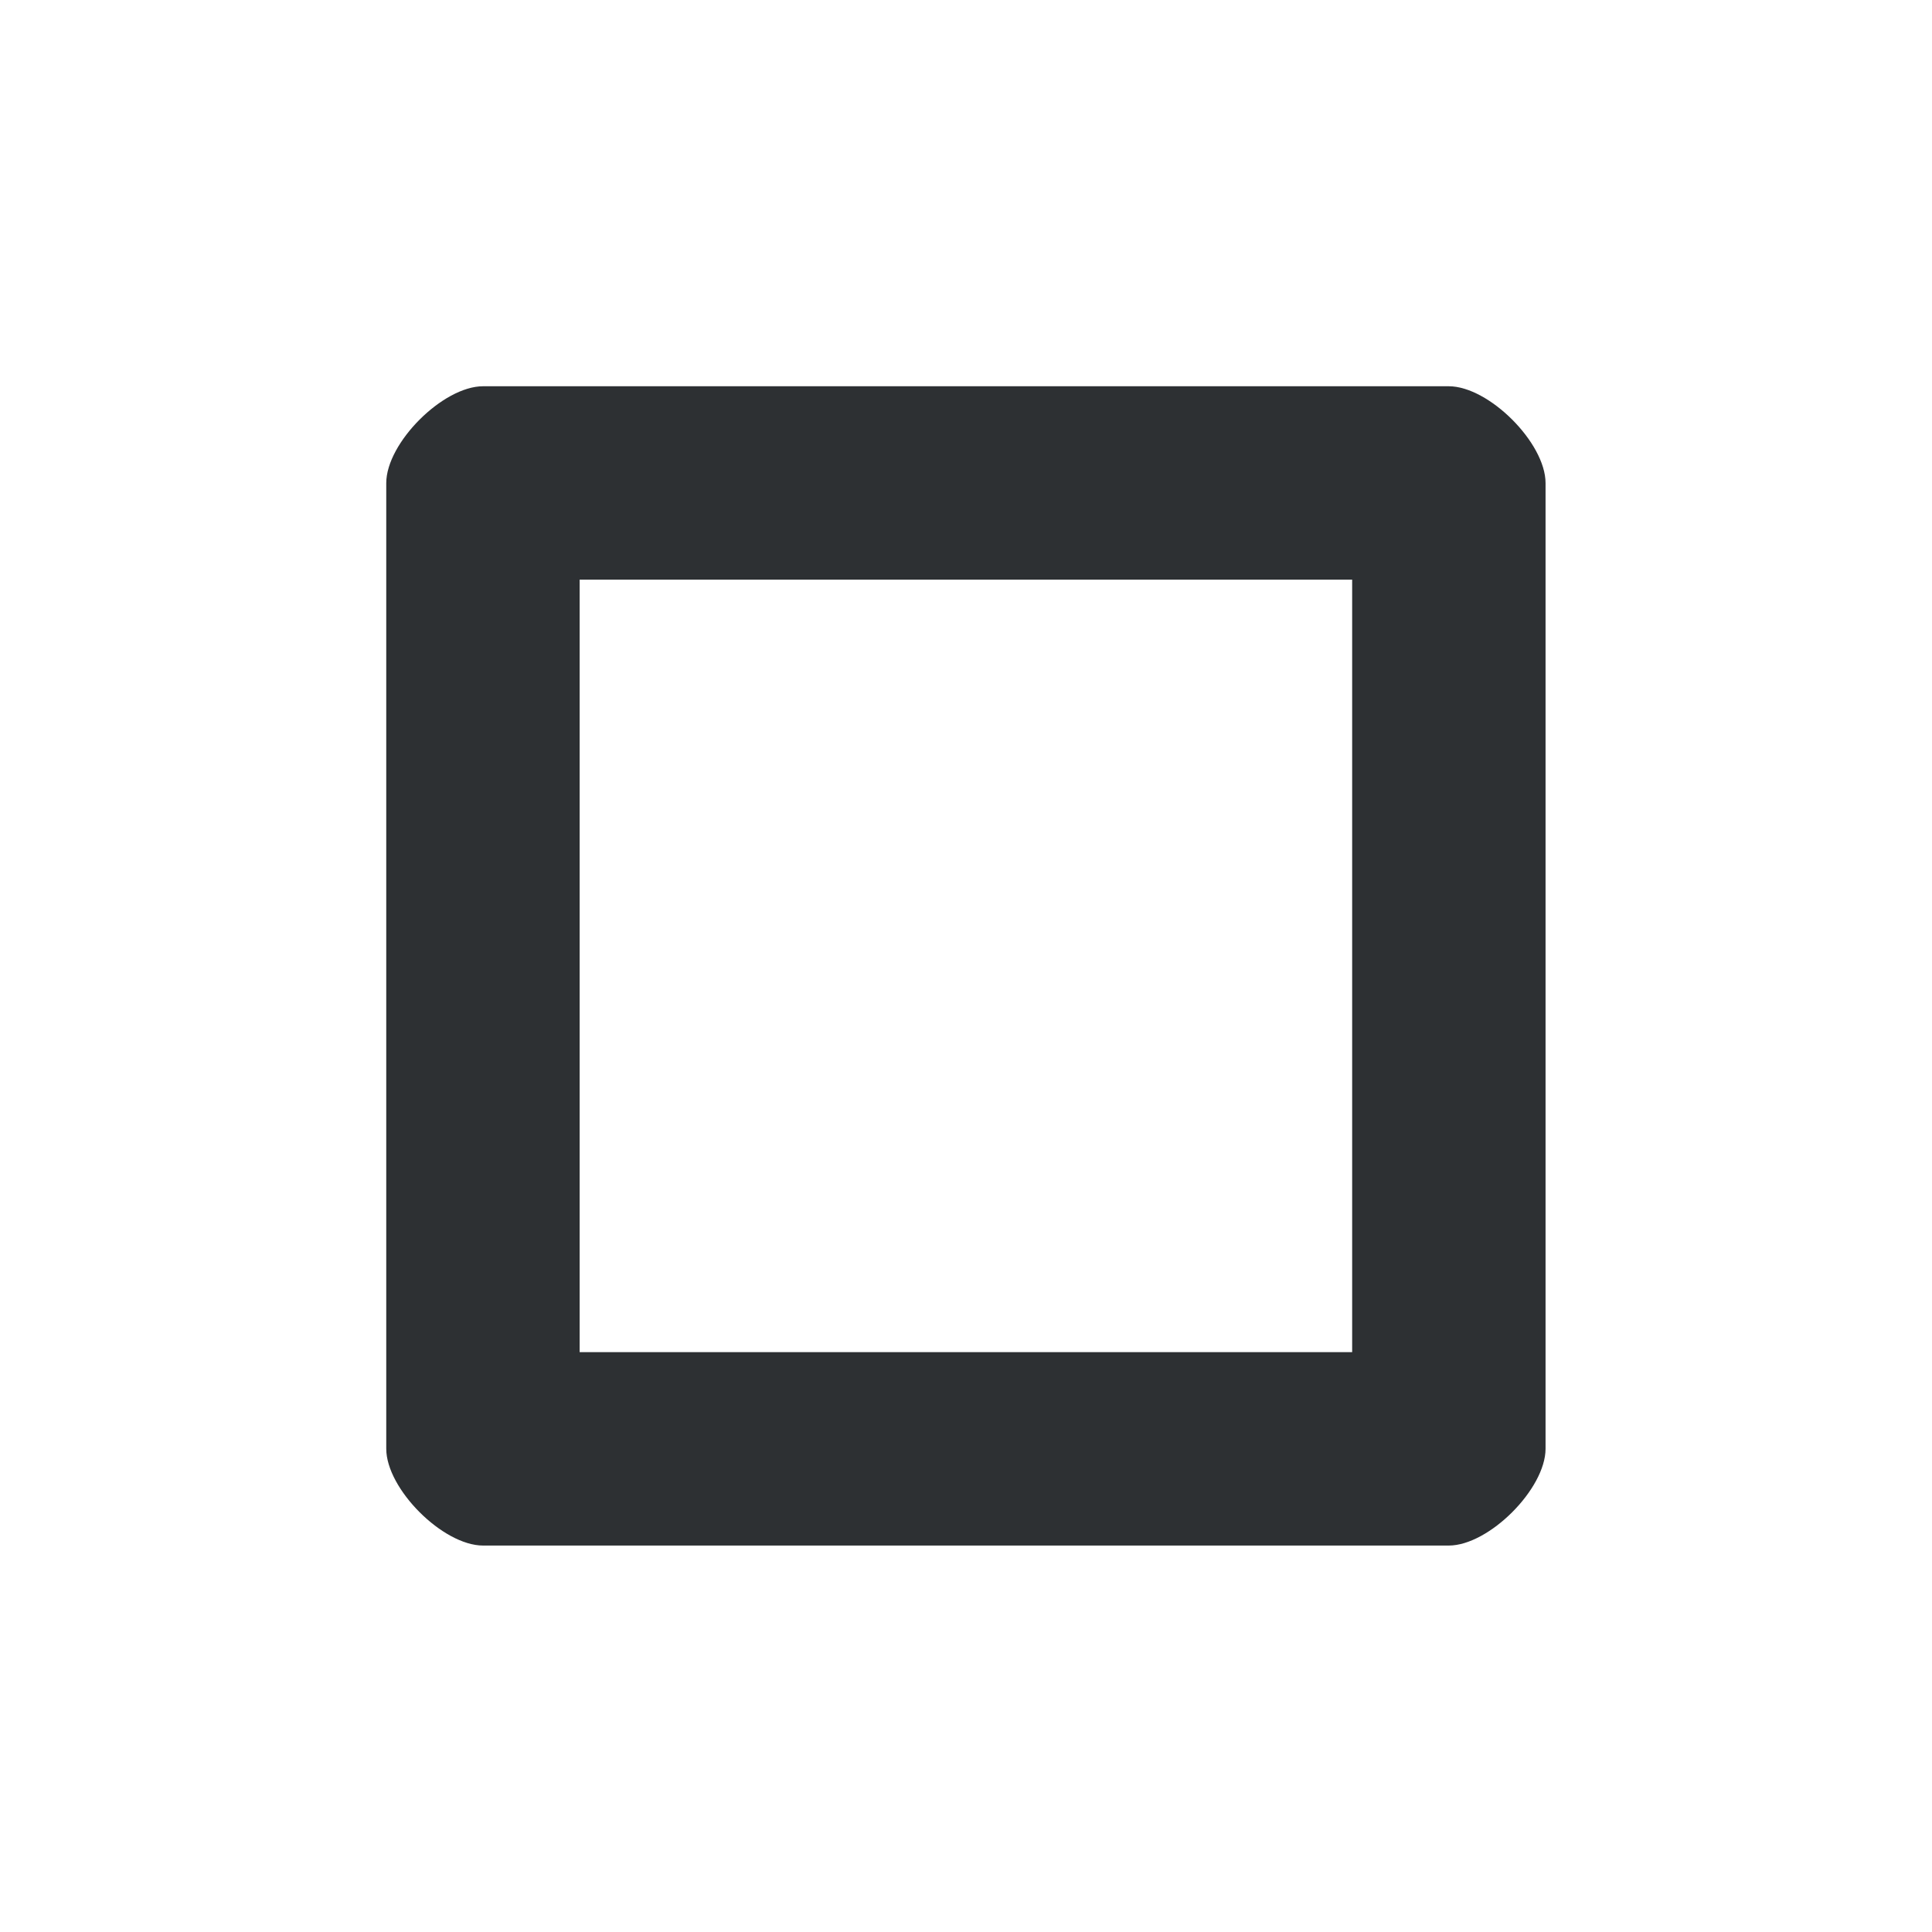 <?xml version='1.0' encoding='UTF-8' standalone='no'?>
<svg baseProfile="tiny" height="4.233mm" version="1.2" viewBox="0 0 20 20" width="4.233mm" xmlns="http://www.w3.org/2000/svg" xmlns:xlink="http://www.w3.org/1999/xlink">
    <style id="current-color-scheme" type="text/css">.ColorScheme-Text {color:#232629;}</style>
    <title>Qt SVG Document</title>
    <desc>Auto-generated by Klassy window decoration</desc>
    <defs/>
    <g fill="none" fill-rule="evenodd" stroke="black" stroke-linecap="square" stroke-linejoin="bevel" stroke-width="1">
        <g class="ColorScheme-Text" fill="currentColor" fill-opacity="0.95" font-family="Noto Sans" font-size="16.667" font-style="normal" font-weight="400" stroke="none" transform="matrix(1.111,0,0,1.111,0,0)">
            <path d="M3.599,4.501 C3.599,4.127 4.127,3.599 4.501,3.599 L13.499,3.599 C13.873,3.599 14.401,4.127 14.401,4.501 L14.401,13.499 C14.401,13.873 13.873,14.401 13.499,14.401 L4.501,14.401 C4.127,14.401 3.599,13.873 3.599,13.499 L3.599,4.501 M5.401,4.501 L5.401,13.499 C5.401,13.126 4.874,12.599 4.501,12.599 L13.499,12.599 C13.126,12.599 12.599,13.126 12.599,13.499 L12.599,4.501 C12.599,4.874 13.126,5.401 13.499,5.401 L4.501,5.401 C4.874,5.401 5.401,4.874 5.401,4.501 " fill-rule="nonzero" vector-effect="none"/>
        </g>
    </g>
</svg>
